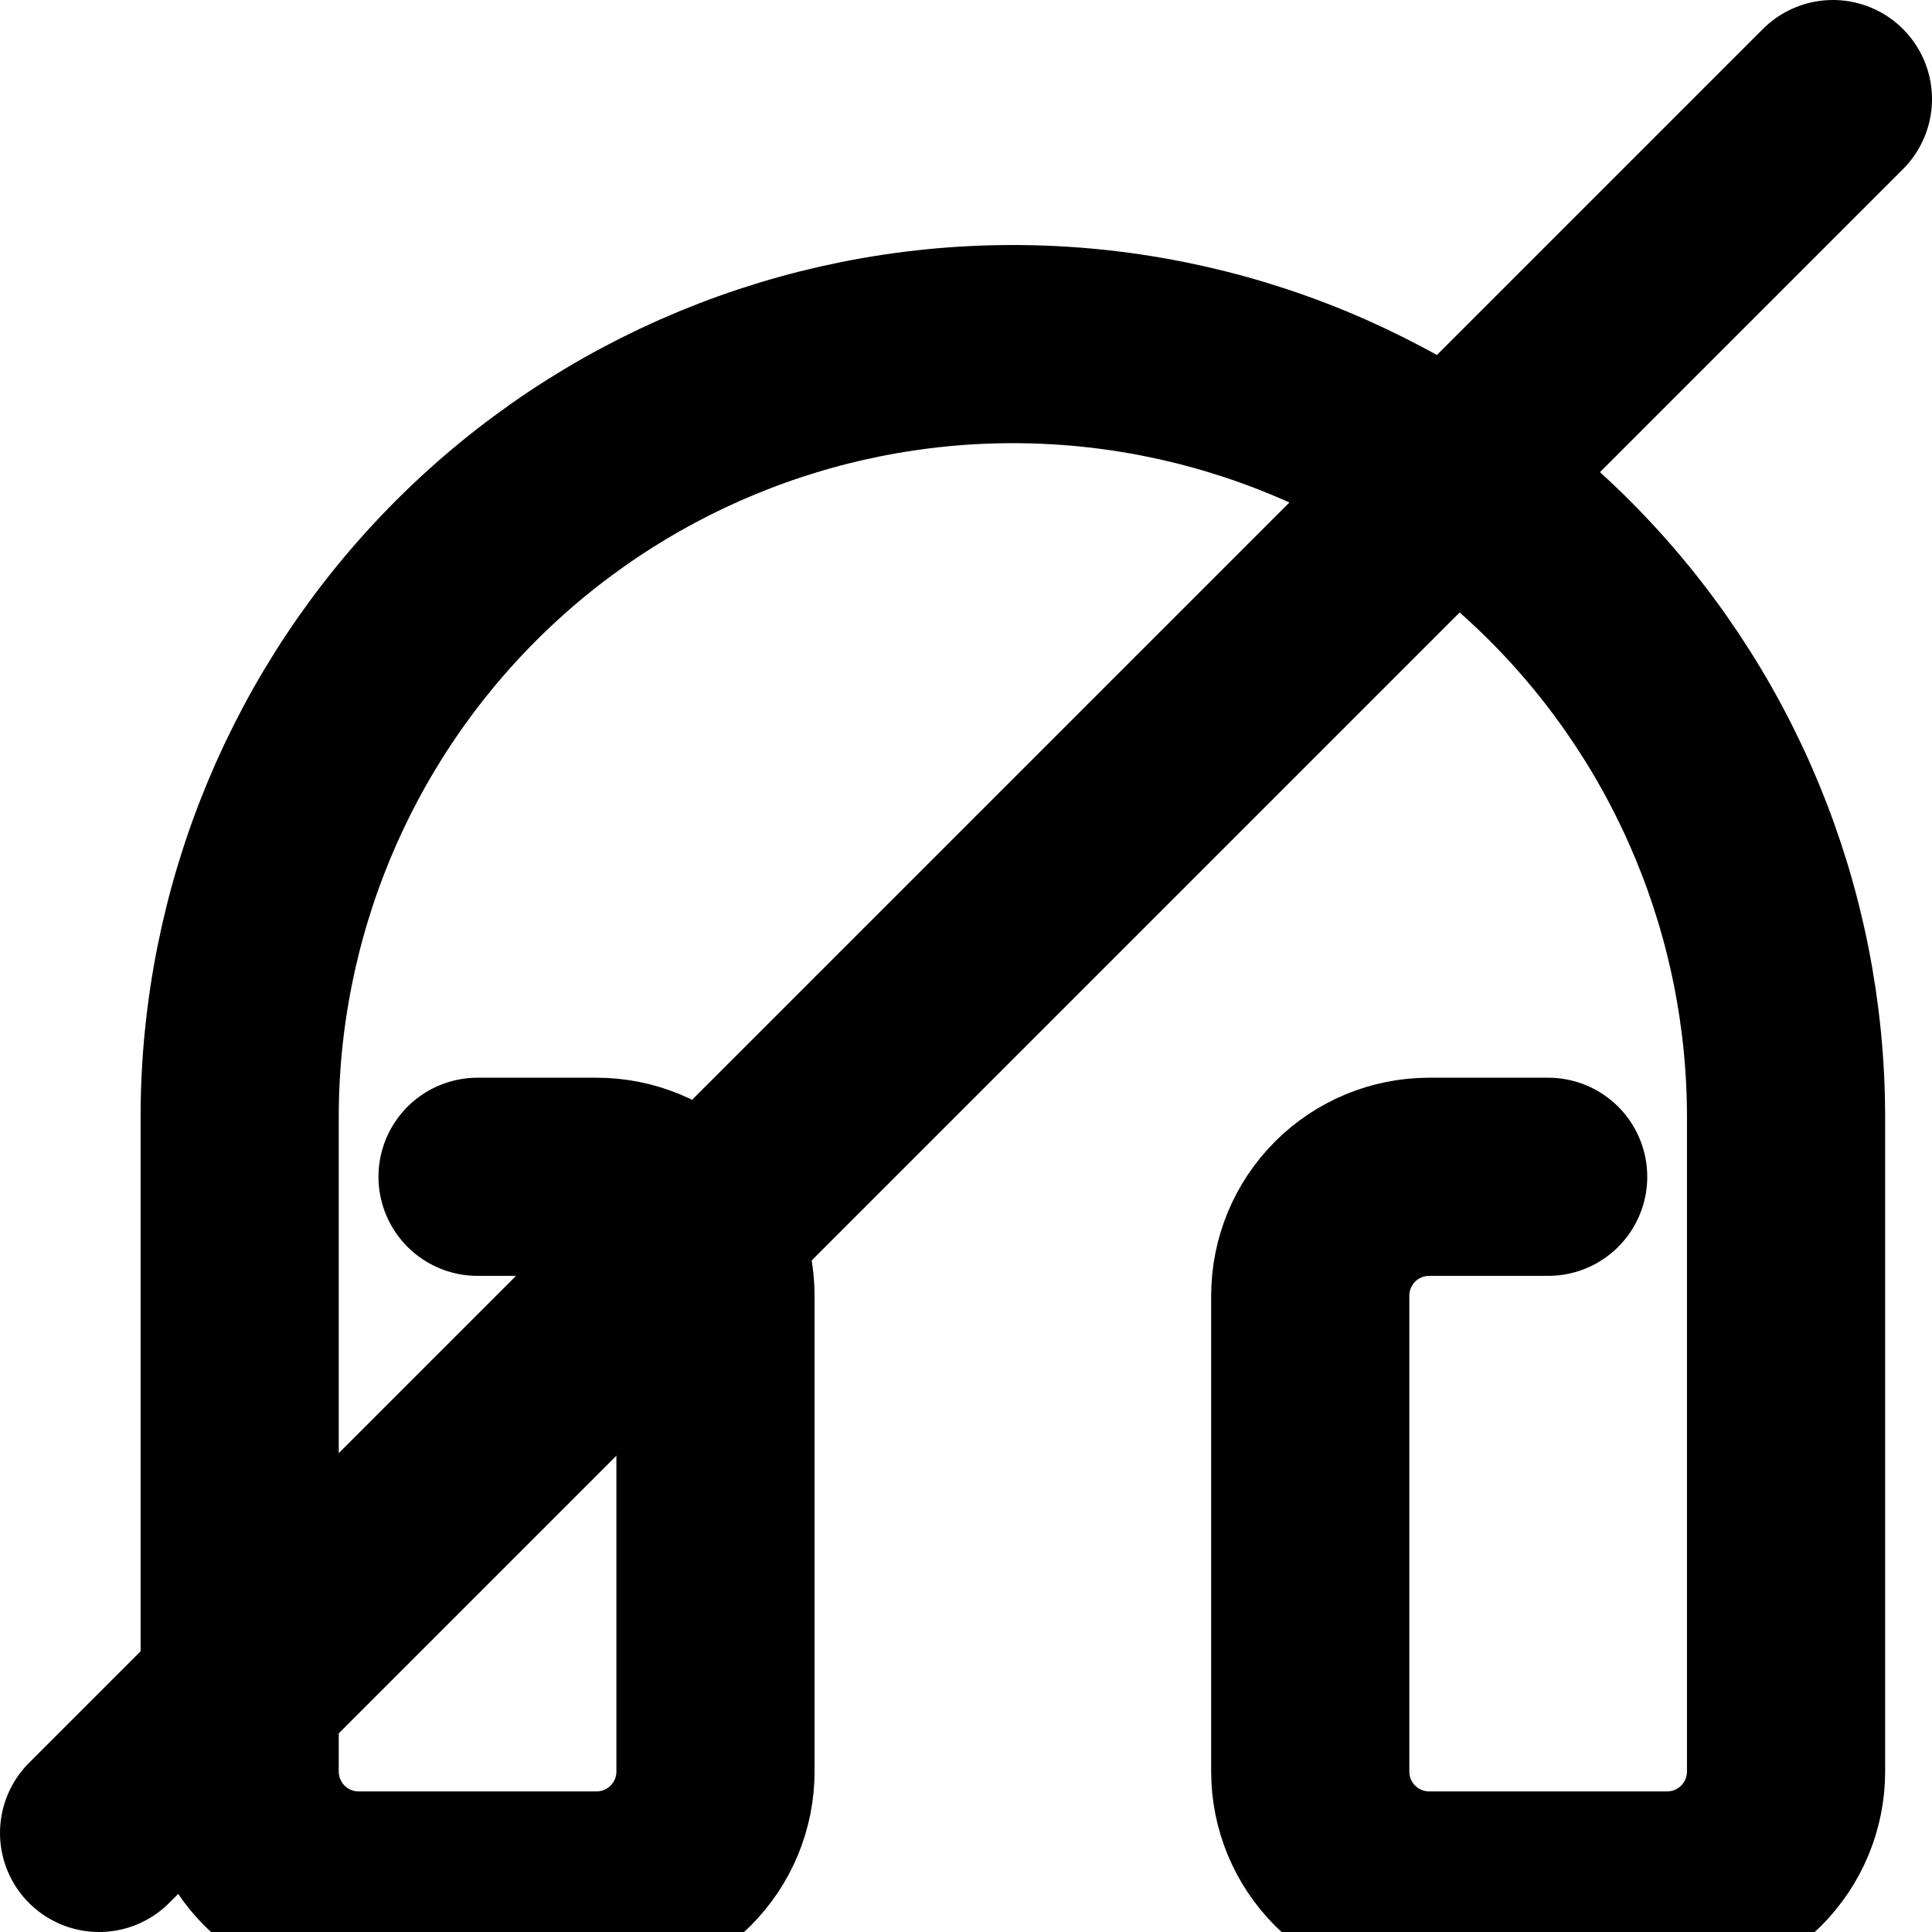 <svg width="39" height="39" viewBox="0 0 39 39" fill="none" xmlns="http://www.w3.org/2000/svg">
<g filter="url(#filter0_i_142_84)">
<path d="M9.64 19.755H12.042C12.678 19.755 13.289 20.008 13.739 20.458C14.19 20.908 14.443 21.519 14.443 22.156V31.761C14.443 32.398 14.19 33.008 13.739 33.459C13.289 33.909 12.678 34.162 12.042 34.162H7.239C6.602 34.162 5.991 33.909 5.541 33.459C5.091 33.008 4.838 32.398 4.838 31.761V18.554C4.838 14.414 6.482 10.444 9.409 7.517C12.336 4.59 16.306 2.946 20.446 2.946C24.585 2.946 28.555 4.59 31.483 7.517C34.41 10.444 36.054 14.414 36.054 18.554V31.761C36.054 32.398 35.801 33.008 35.351 33.459C34.9 33.909 34.29 34.162 33.653 34.162H28.85C28.213 34.162 27.603 33.909 27.152 33.459C26.702 33.008 26.449 32.398 26.449 31.761V22.156C26.449 21.519 26.702 20.908 27.152 20.458C27.603 20.008 28.213 19.755 28.85 19.755H31.252" stroke="black" stroke-width="4" stroke-linecap="round" stroke-linejoin="round"/>
</g>
<path d="M2 37L37 2" stroke="black" stroke-width="4" stroke-linecap="round" stroke-linejoin="round"/>
<defs>
<filter id="filter0_i_142_84" x="2.838" y="0.946" width="35.216" height="39.216" filterUnits="userSpaceOnUse" color-interpolation-filters="sRGB">
<feFlood flood-opacity="0" result="BackgroundImageFix"/>
<feBlend mode="normal" in="SourceGraphic" in2="BackgroundImageFix" result="shape"/>
<feColorMatrix in="SourceAlpha" type="matrix" values="0 0 0 0 0 0 0 0 0 0 0 0 0 0 0 0 0 0 127 0" result="hardAlpha"/>
<feOffset dy="4"/>
<feGaussianBlur stdDeviation="2"/>
<feComposite in2="hardAlpha" operator="arithmetic" k2="-1" k3="1"/>
<feColorMatrix type="matrix" values="0 0 0 0 0.541 0 0 0 0 0.788 0 0 0 0 0.149 0 0 0 0.25 0"/>
<feBlend mode="normal" in2="shape" result="effect1_innerShadow_142_84"/>
</filter>
</defs>
</svg>
